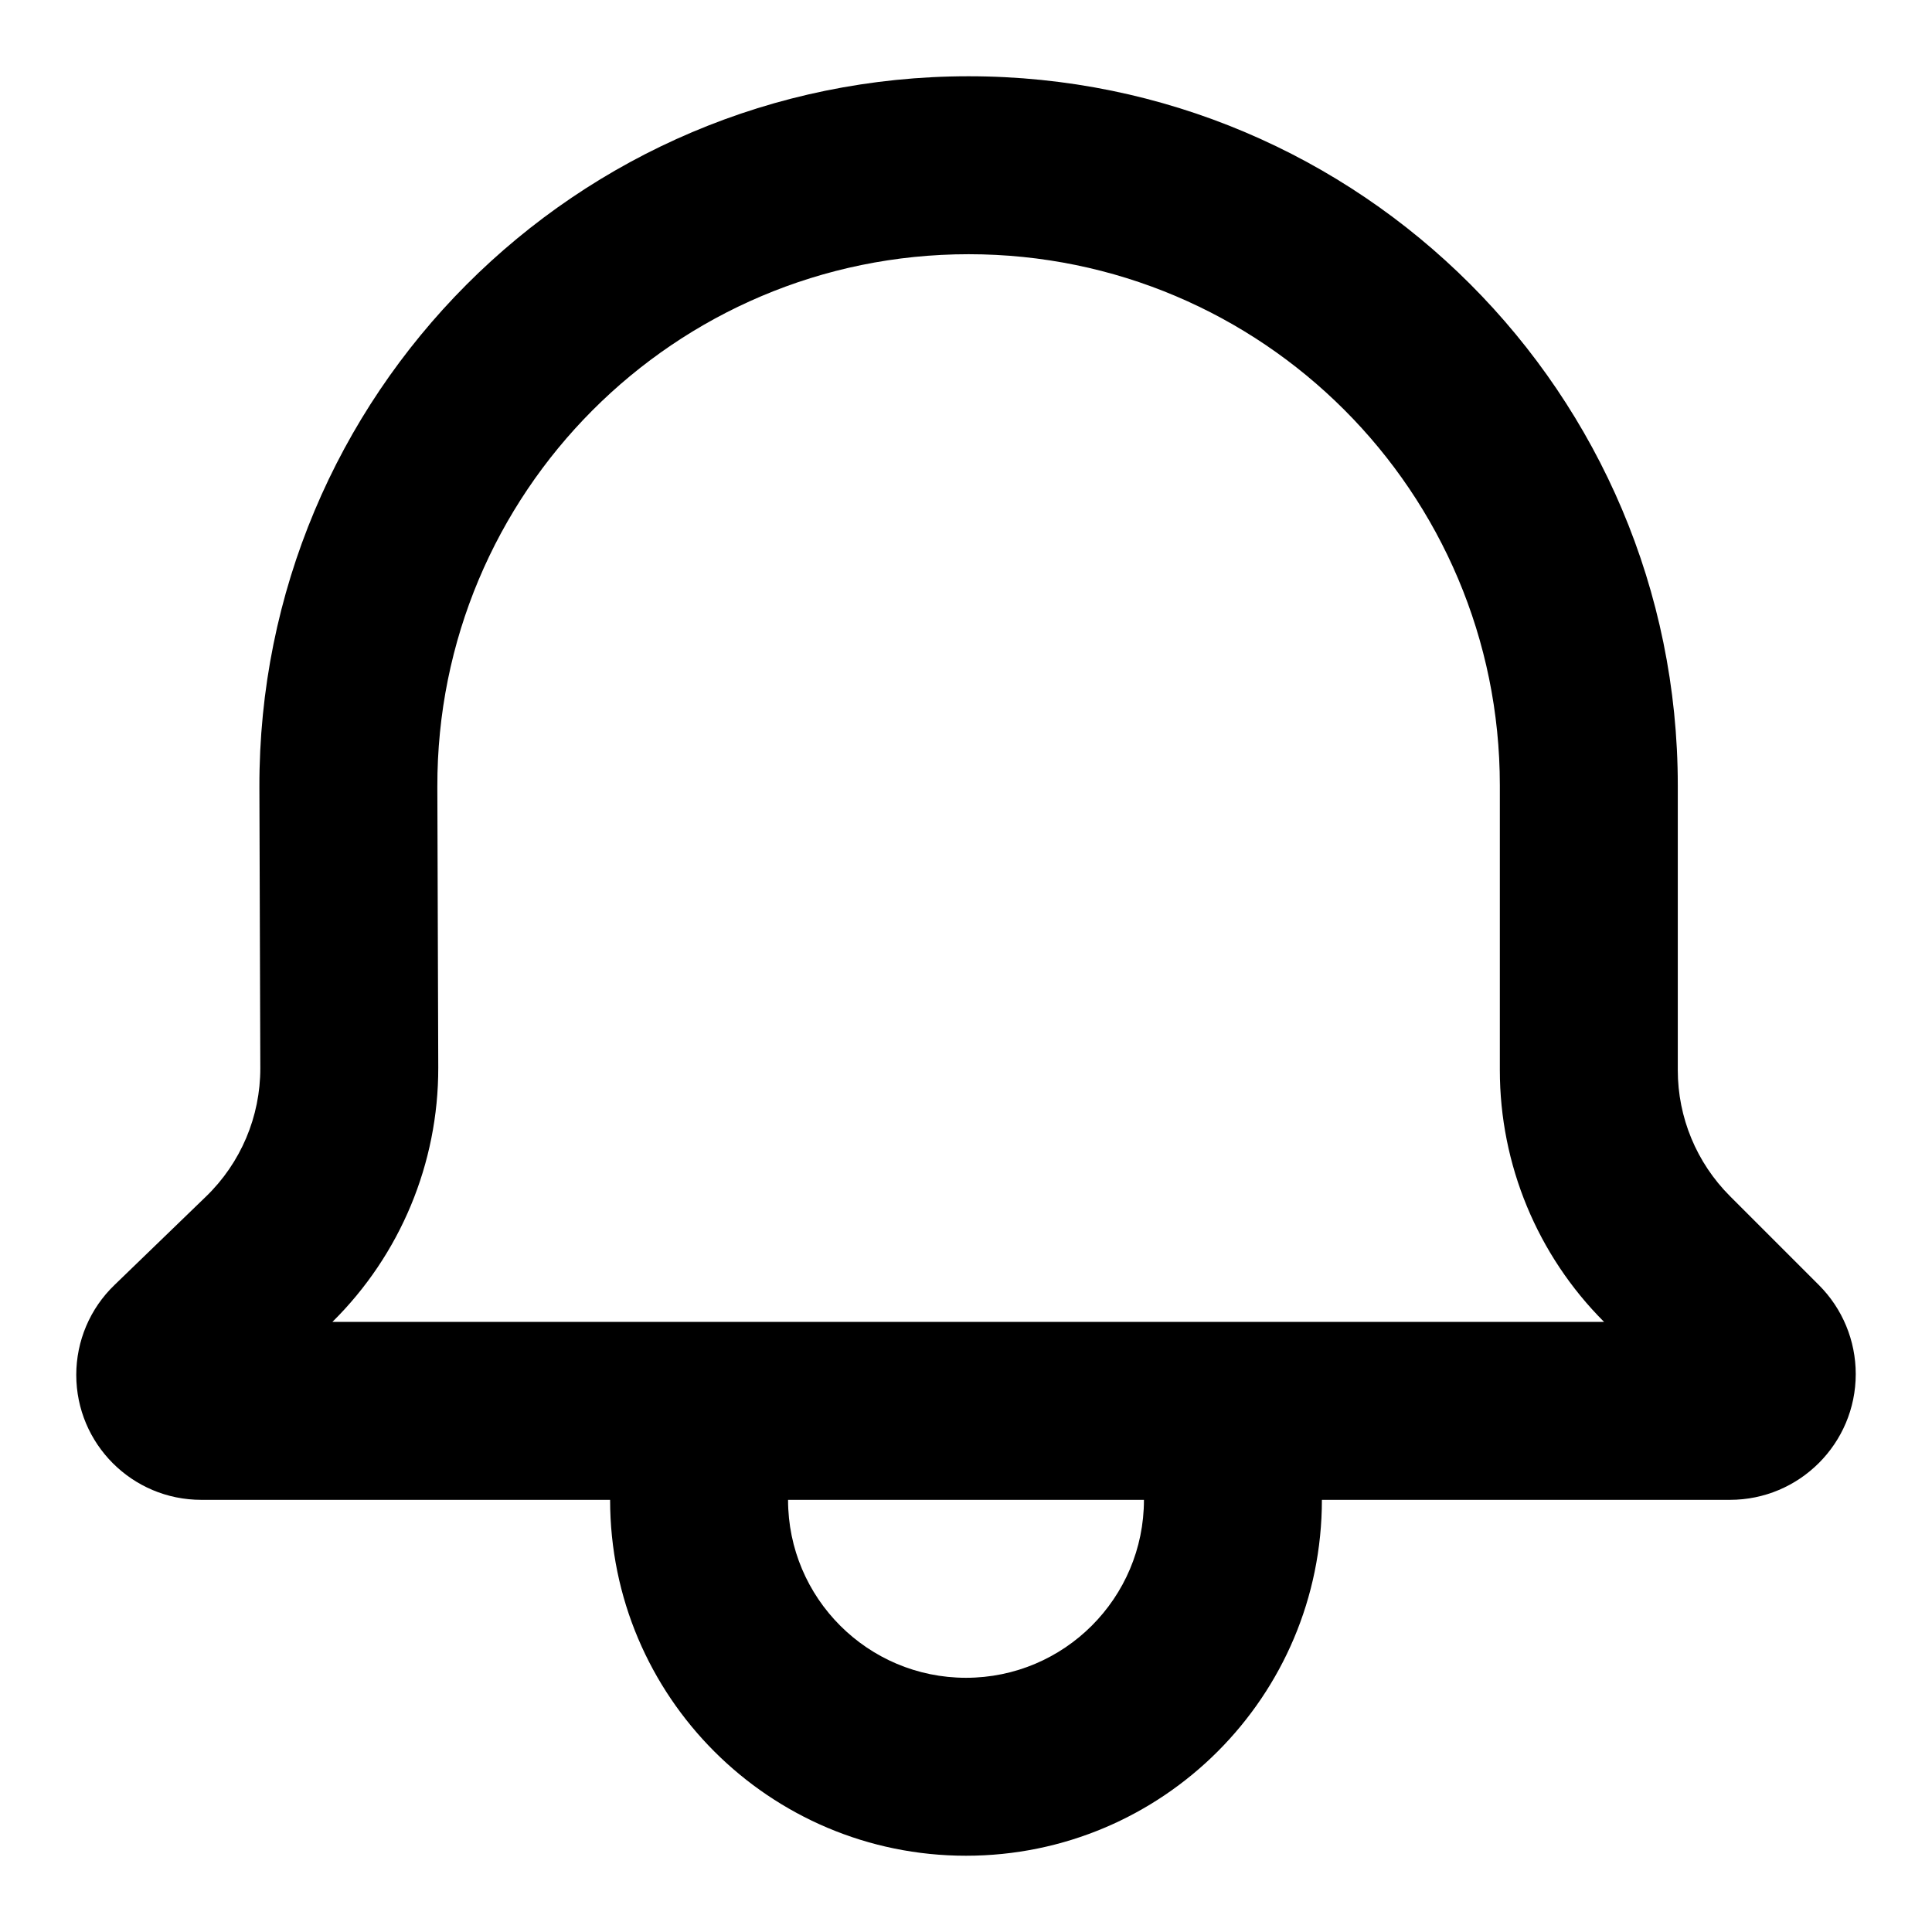 <svg width="19" height="19" viewBox="0 0 19 19" fill="none" xmlns="http://www.w3.org/2000/svg">
<path fill-rule="evenodd" clip-rule="evenodd" d="M0.75 13.521C0.75 13.188 0.885 12.869 1.125 12.638L2.025 11.768C2.368 11.437 2.561 10.981 2.56 10.504L2.551 7.745C2.54 3.885 5.666 0.75 9.526 0.75C13.377 0.75 16.5 3.873 16.5 7.724L16.5 10.525C16.5 10.989 16.684 11.434 17.013 11.763L17.888 12.638C18.12 12.87 18.25 13.184 18.25 13.513C18.25 14.196 17.696 14.75 17.013 14.75H13C13 16.683 11.433 18.25 9.5 18.25C7.567 18.25 6 16.683 6 14.75H1.979C1.3 14.75 0.75 14.2 0.75 13.521ZM7.75 14.75C7.75 15.716 8.534 16.5 9.5 16.5C10.466 16.5 11.25 15.716 11.25 14.75H7.75ZM14.75 10.525C14.75 11.453 15.119 12.344 15.775 13L3.269 13C3.937 12.34 4.312 11.439 4.31 10.499L4.301 7.74C4.293 4.849 6.634 2.5 9.526 2.5C12.411 2.5 14.75 4.839 14.75 7.724L14.75 10.525Z" fill="black"/>
</svg>
